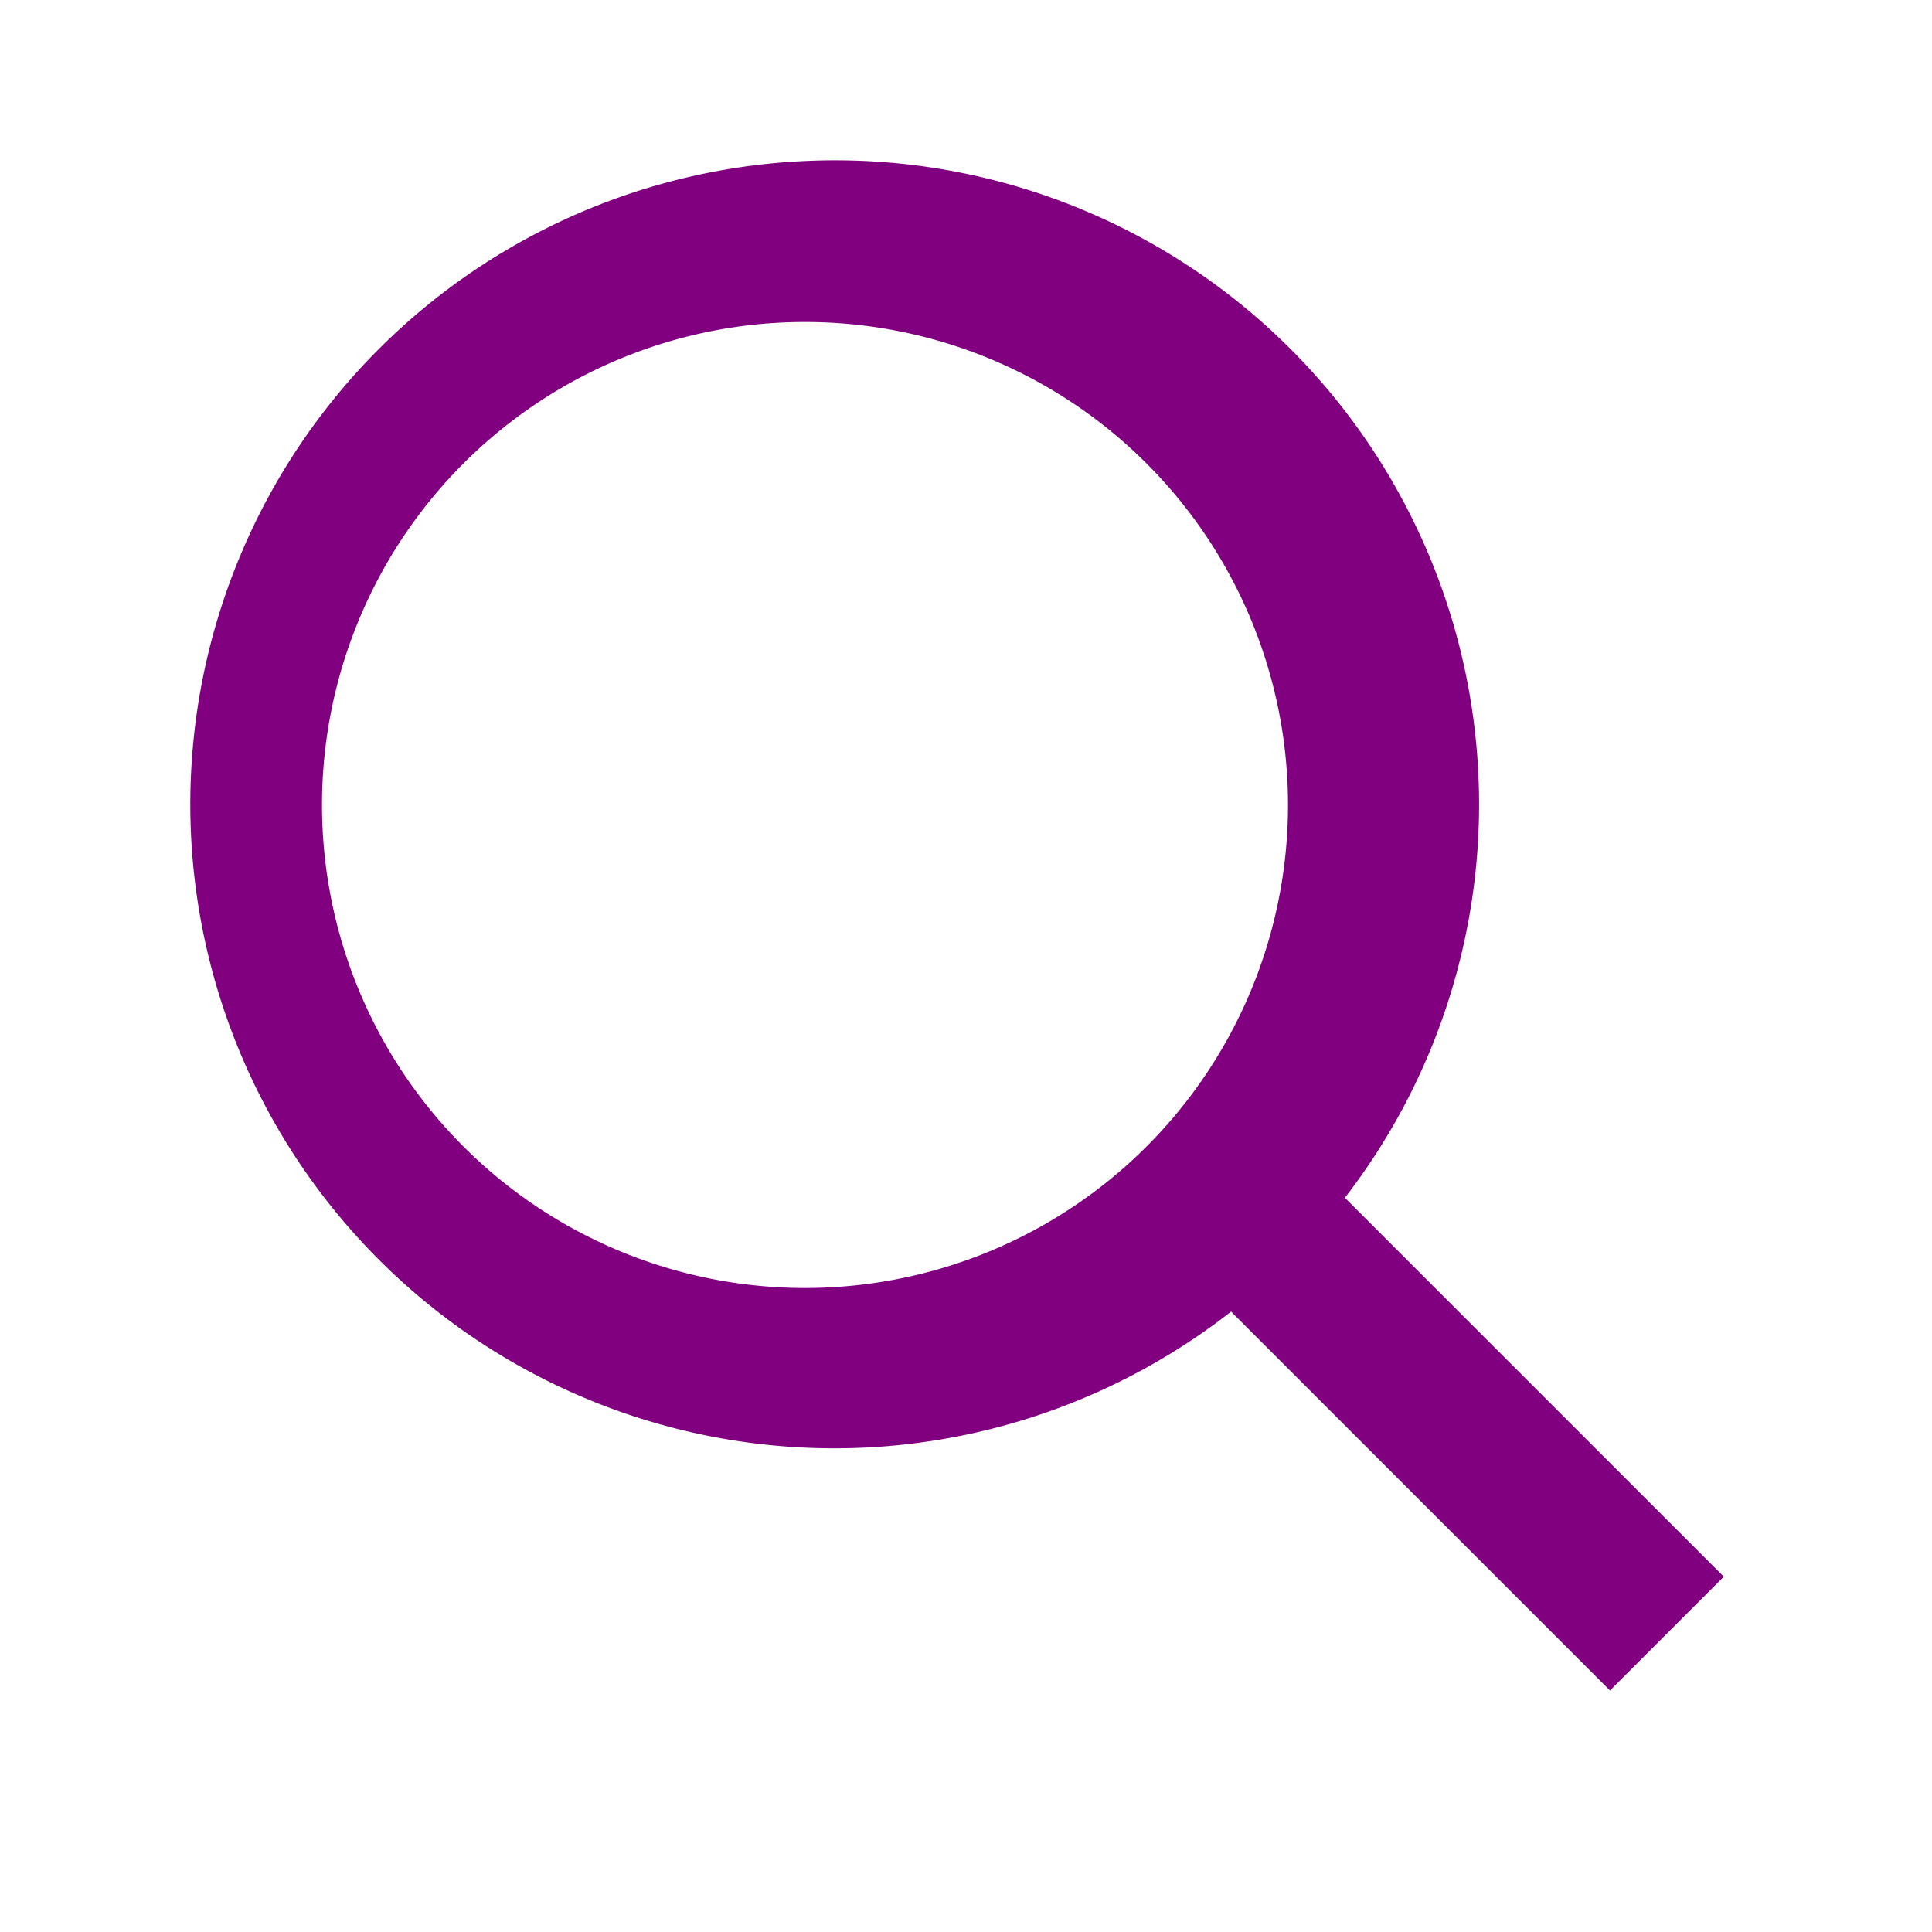 <svg xmlns="http://www.w3.org/2000/svg" width="24" height="24" fill="purple" viewBox="0 0 24 24">
  <path d="M10 2a8 8 0 105.293 14.293l4.707 4.707 1.414-1.414-4.707-4.707A8 8 0 0010 2zm0 2a6 6 0 110 12 6 6 0 010-12z"/>
</svg>
